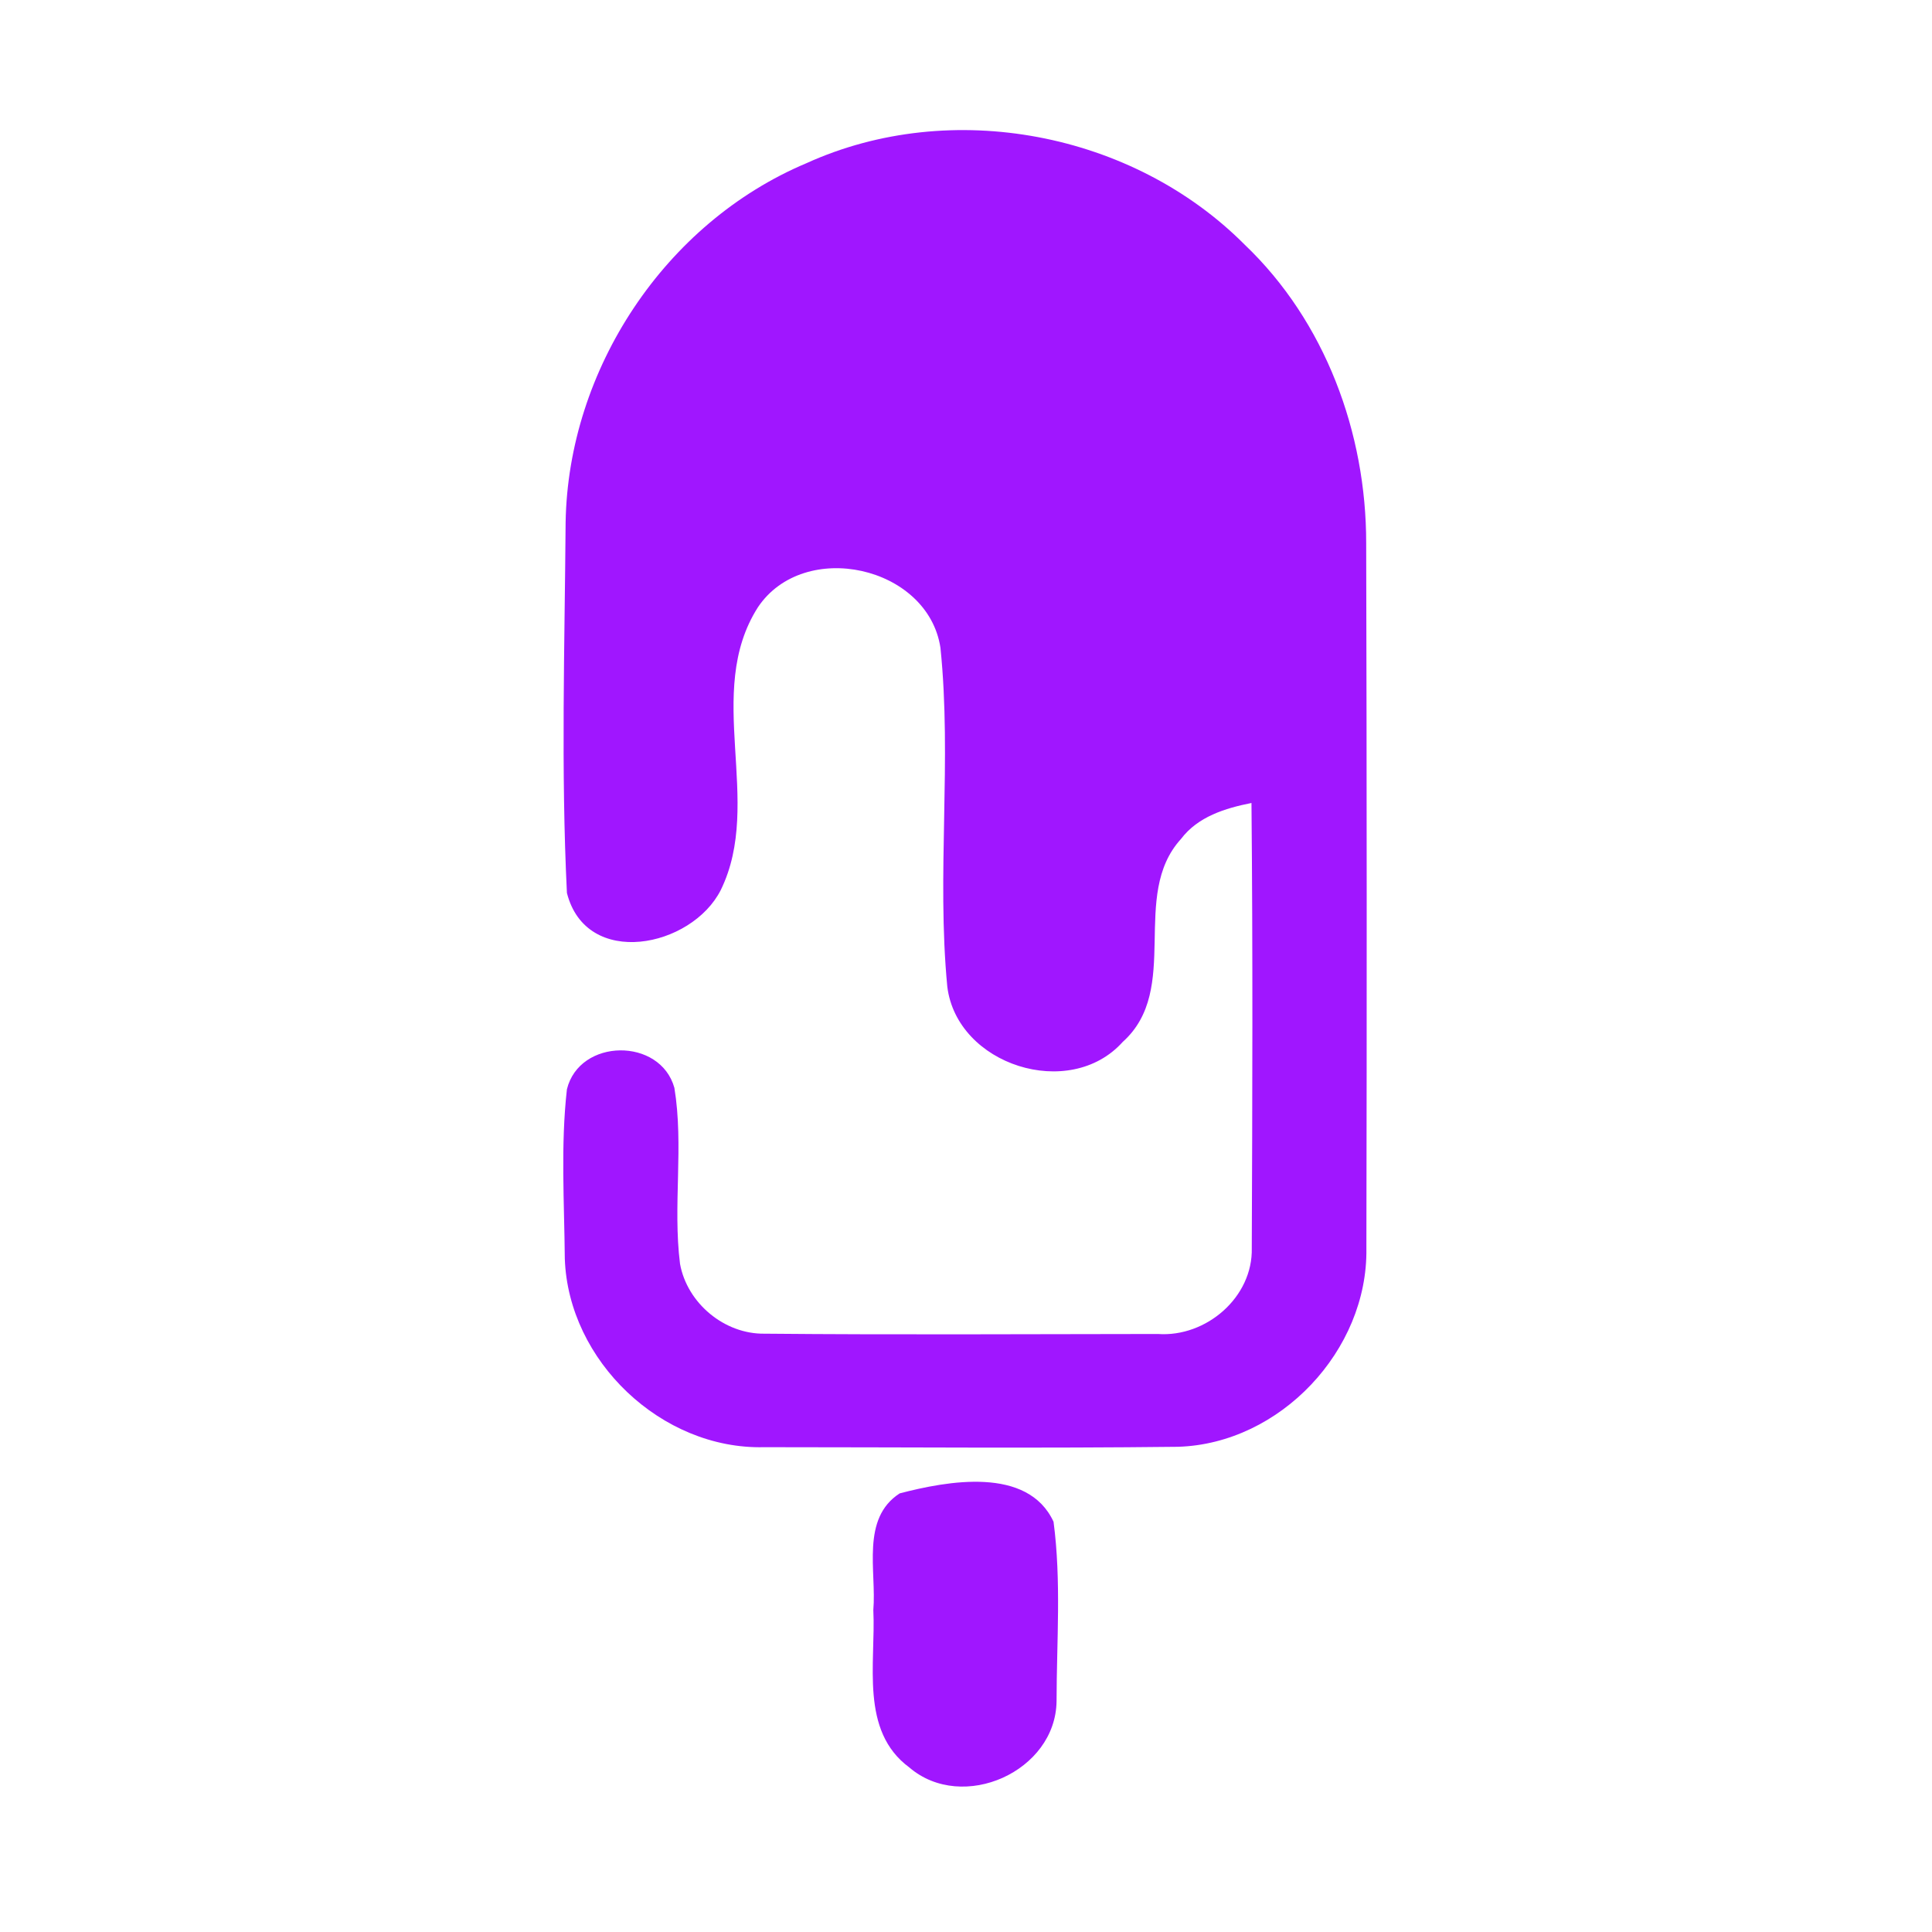 <?xml version="1.0" encoding="UTF-8" ?>
<!DOCTYPE svg PUBLIC "-//W3C//DTD SVG 1.1//EN" "http://www.w3.org/Graphics/SVG/1.1/DTD/svg11.dtd">
<svg width="192pt" height="192pt" viewBox="0 0 192 192" version="1.1" xmlns="http://www.w3.org/2000/svg">
<g id="#a016ffff">
<path fill="#a016ff" opacity="1.00" d=" M 80.14 16.22 C 94.53 9.68 112.57 13.14 123.69 24.31 C 131.70 31.94 135.78 43.02 135.77 53.98 C 135.83 77.34 135.84 100.71 135.79 124.07 C 135.95 134.19 127.22 143.47 117.08 143.78 C 103.36 143.94 89.65 143.82 75.93 143.82 C 65.75 144.07 56.48 135.25 56.13 125.09 C 56.08 119.48 55.71 113.82 56.34 108.25 C 57.59 103.16 65.62 103.08 67.02 108.11 C 67.97 113.89 66.85 119.80 67.58 125.60 C 68.29 129.52 72.01 132.61 76.00 132.54 C 89.02 132.66 102.05 132.58 115.07 132.57 C 119.86 132.91 124.53 128.92 124.40 124.01 C 124.46 109.27 124.51 94.53 124.37 79.80 C 121.76 80.32 119.05 81.15 117.37 83.37 C 112.23 89.01 117.45 98.28 111.57 103.55 C 106.29 109.43 95.09 105.85 94.14 98.04 C 93.07 86.85 94.61 75.56 93.46 64.37 C 92.22 56.24 79.90 53.51 75.32 60.35 C 69.89 68.86 75.93 79.66 71.63 88.45 C 68.73 94.18 58.26 96.31 56.34 88.74 C 55.74 76.50 56.12 64.19 56.21 51.93 C 56.45 36.72 66.08 22.14 80.14 16.22 Z" />
<path fill="#a016ff" opacity="1.00" d=" M 89.41 148.41 C 94.13 147.18 102.13 145.69 104.70 151.23 C 105.48 157.11 105.01 163.13 105.00 169.05 C 104.93 176.04 95.67 180.19 90.37 175.65 C 85.42 172.00 87.05 165.27 86.79 160.00 C 87.12 156.15 85.53 150.92 89.41 148.41 Z" />
</g>
</svg>
